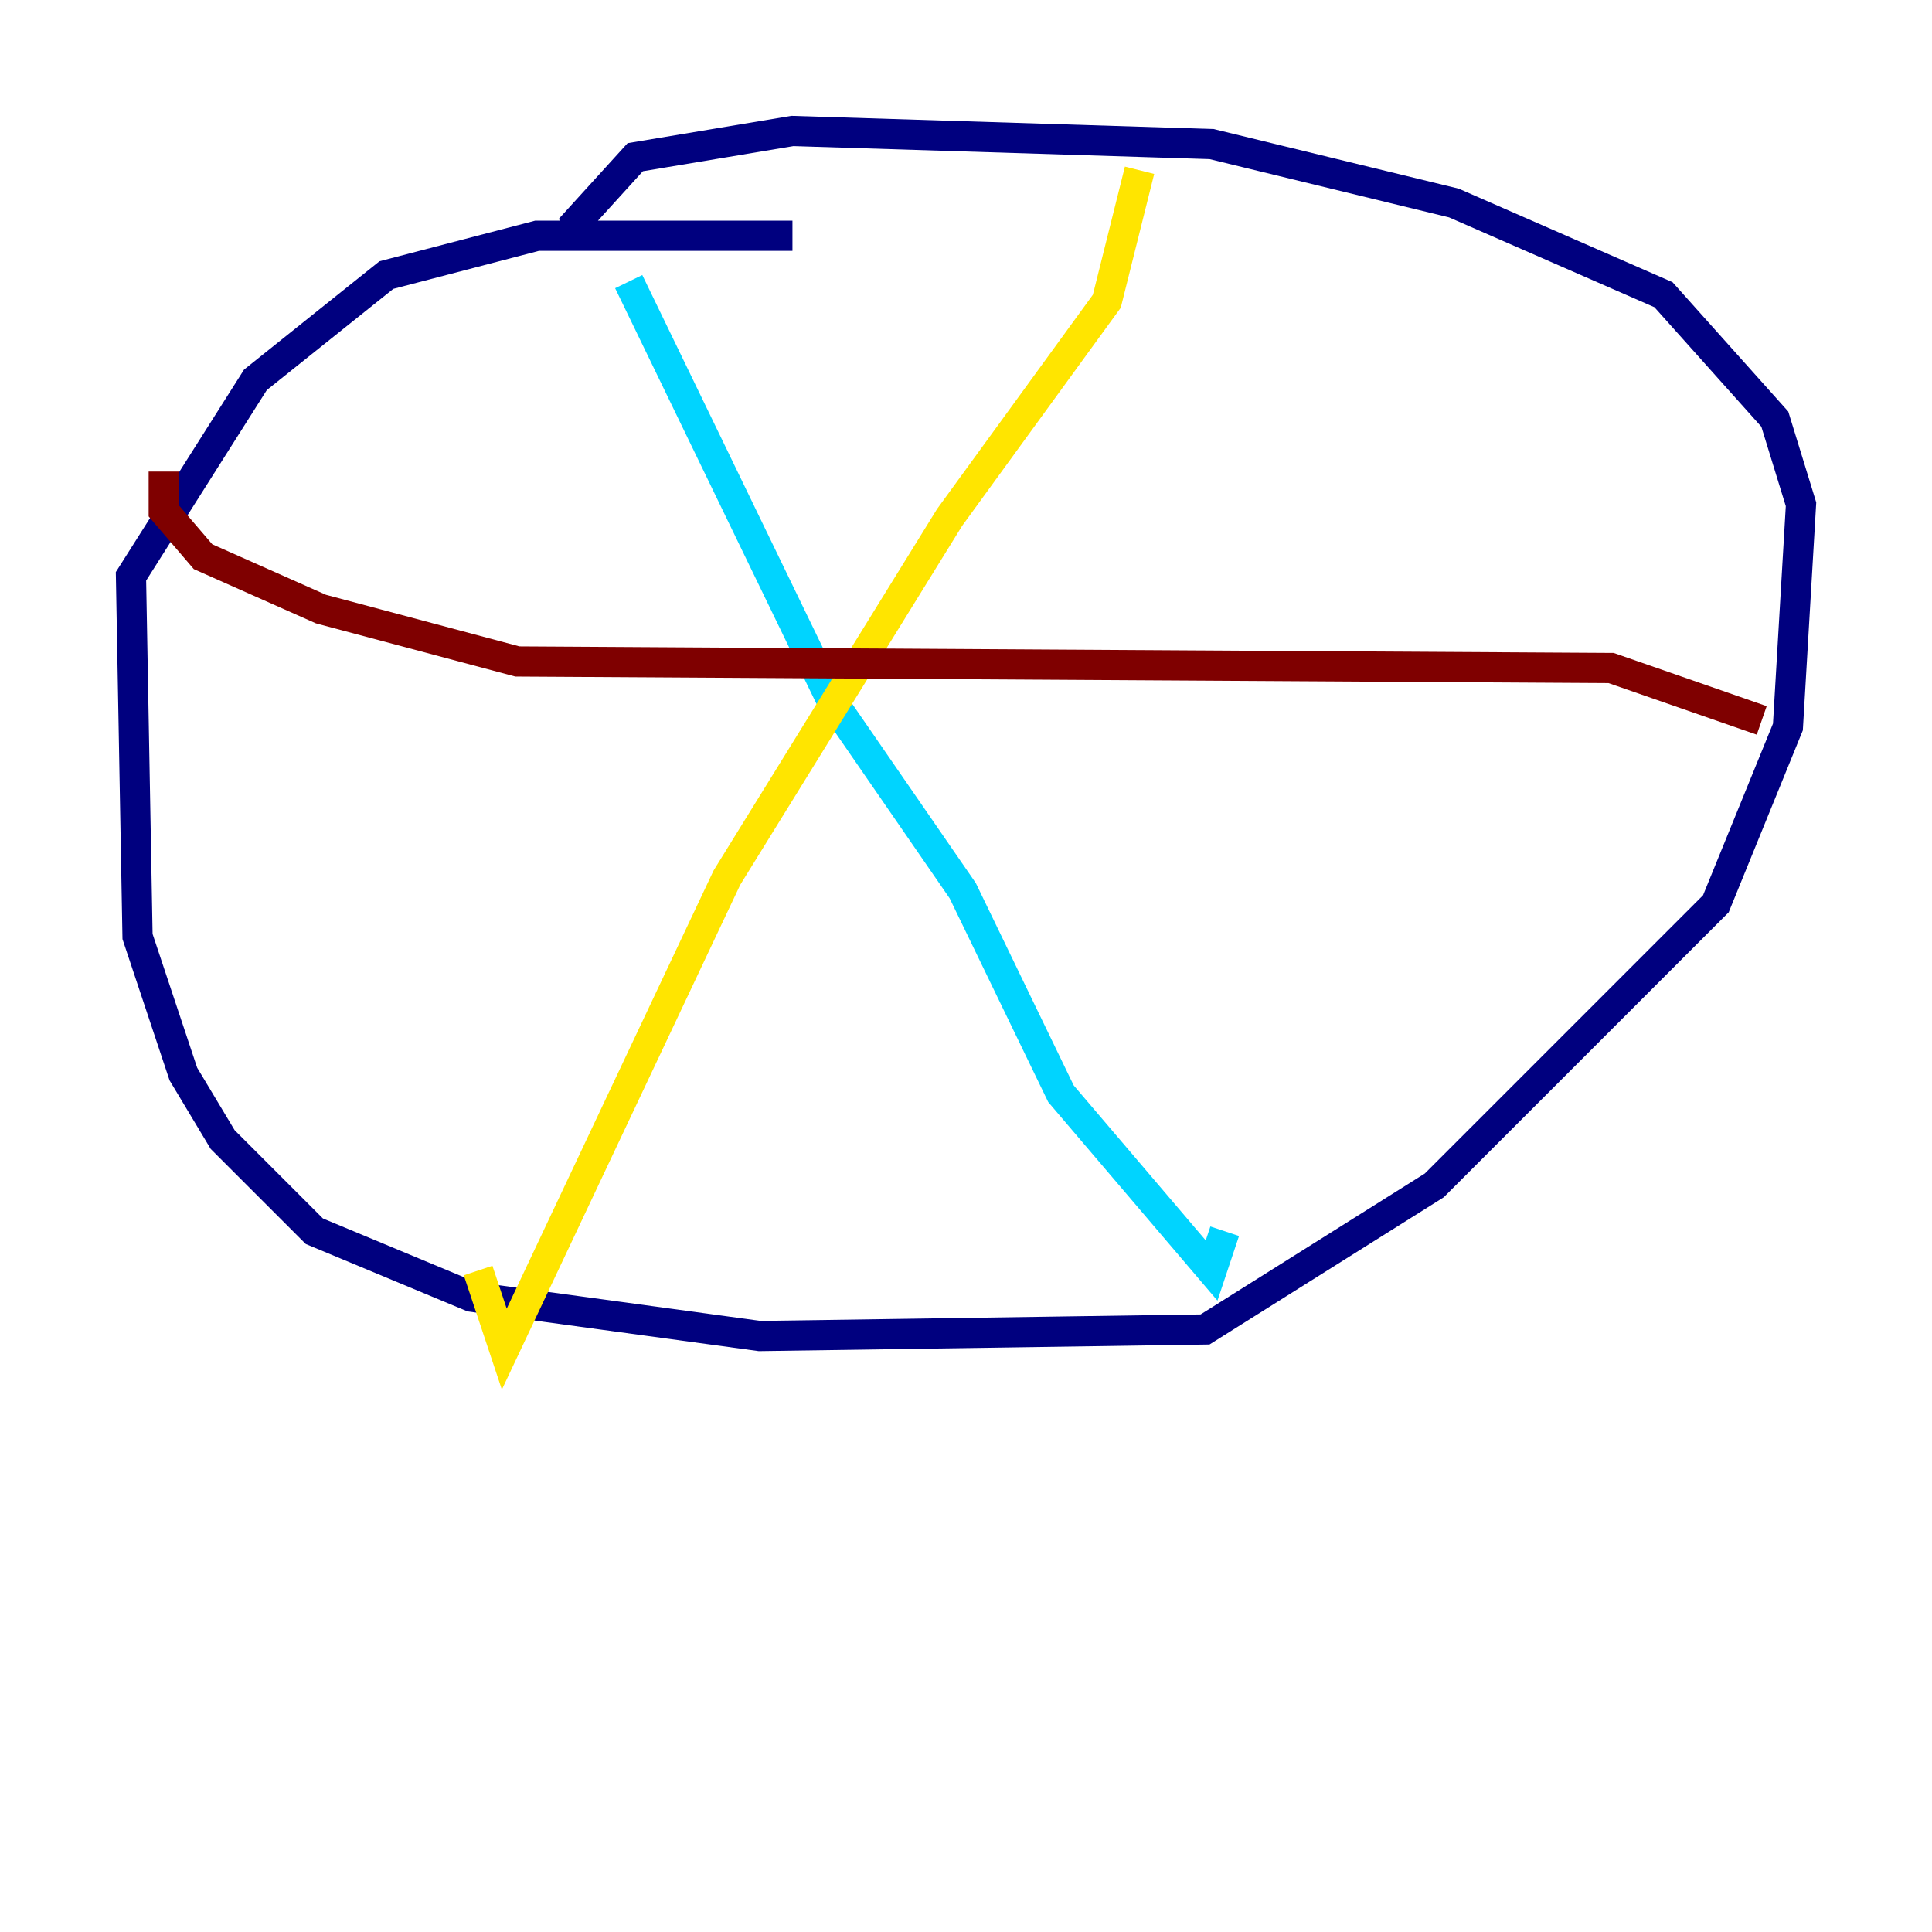 <?xml version="1.0" encoding="utf-8" ?>
<svg baseProfile="tiny" height="128" version="1.2" viewBox="0,0,128,128" width="128" xmlns="http://www.w3.org/2000/svg" xmlns:ev="http://www.w3.org/2001/xml-events" xmlns:xlink="http://www.w3.org/1999/xlink"><defs /><polyline fill="none" points="52.502,15.62 35.58,15.62 25.6,18.224 16.922,25.166 8.678,38.183 9.112,62.047 12.149,71.159 14.752,75.498 20.827,81.573 31.241,85.912 50.332,88.515 79.837,88.081 95.024,78.536 113.681,59.878 118.454,48.163 119.322,33.41 117.586,27.77 110.21,19.525 96.325,13.451 80.271,9.546 52.502,8.678 42.088,10.414 37.749,15.186" stroke="#00007f" stroke-width="2" /><polyline fill="none" points="41.654,18.658 55.105,46.427 63.783,59.01 70.291,72.461 80.271,84.176 81.139,81.573" stroke="#00d4ff" stroke-width="2" /><polyline fill="none" points="75.498,11.281 73.329,19.959 62.915,34.278 48.163,58.142 33.41,89.383 31.675,84.176" stroke="#ffe500" stroke-width="2" /><polyline fill="none" points="10.848,31.241 10.848,33.844 13.451,36.881 21.261,40.352 34.278,43.824 106.739,44.258 116.719,47.729" stroke="#7f0000" stroke-width="2" /></svg>
